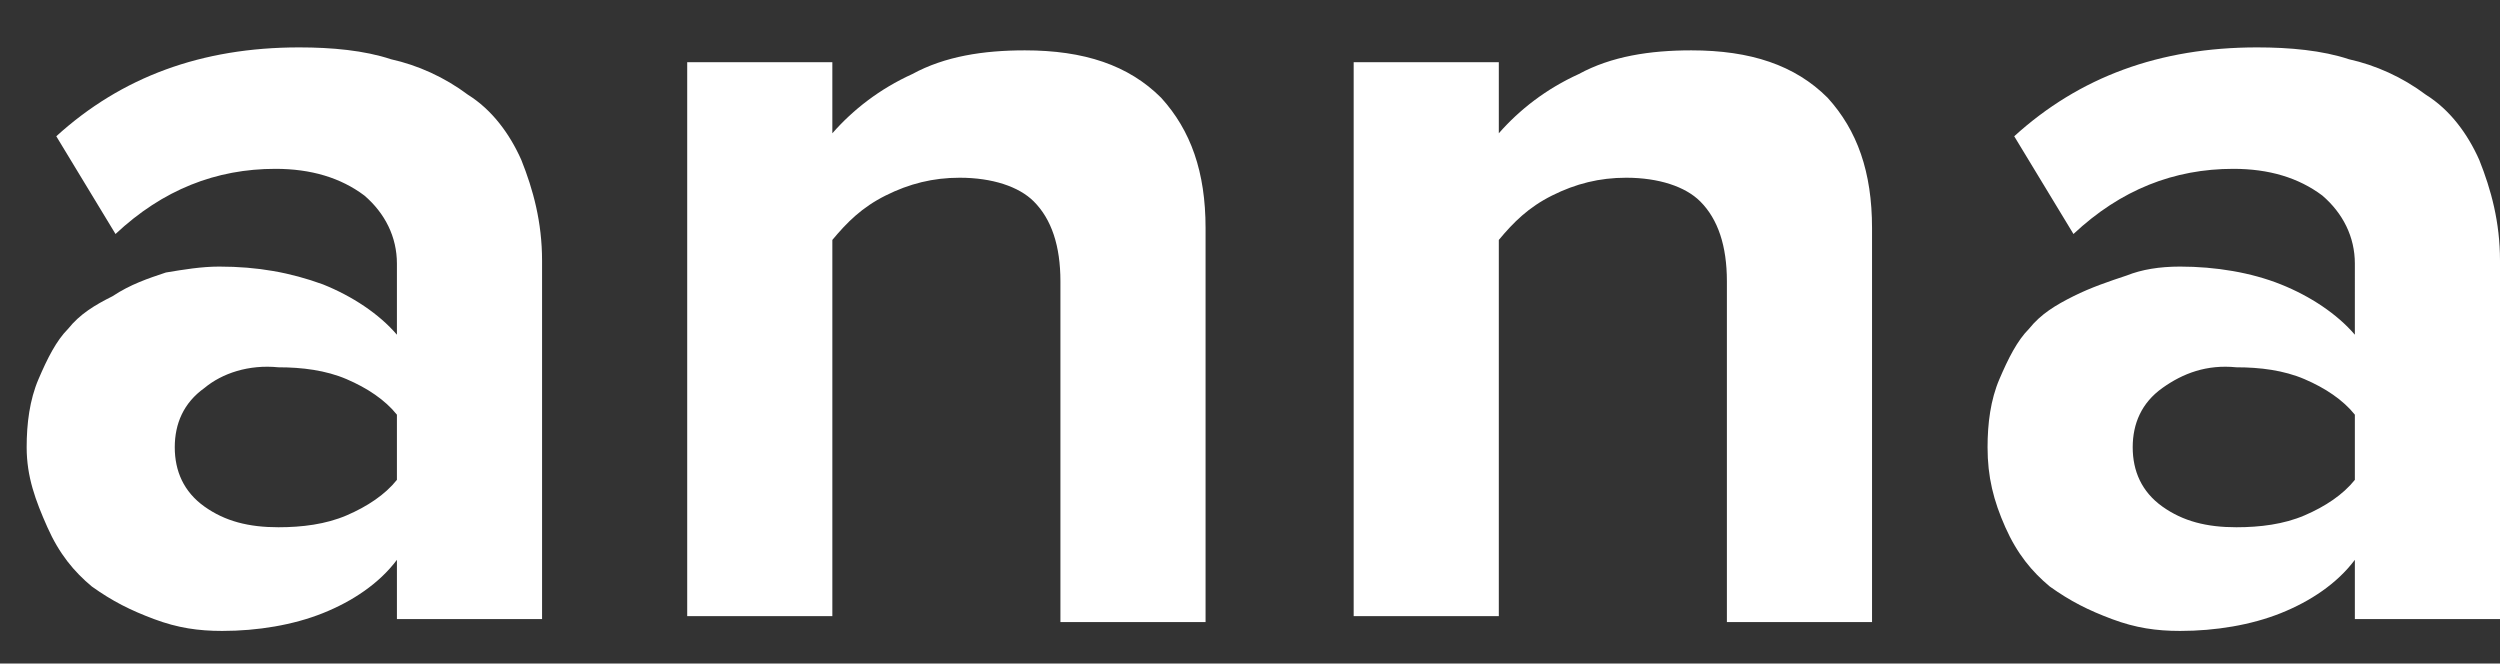 <?xml version="1.0" encoding="utf-8"?>
<!-- Generator: Adobe Illustrator 18.0.0, SVG Export Plug-In . SVG Version: 6.00 Build 0)  -->
<!DOCTYPE svg PUBLIC "-//W3C//DTD SVG 1.1//EN" "http://www.w3.org/Graphics/SVG/1.1/DTD/svg11.dtd">
<svg version="1.1" id="Calque_1" xmlns="http://www.w3.org/2000/svg" xmlns:xlink="http://www.w3.org/1999/xlink" x="0px" y="0px"
	 viewBox="0 0 84.4 22.4" enable-background="new 0 0 84.4 22.4" xml:space="preserve">
<rect x="0" y="0" width="84.4" height="22.4" fill="#333333" stroke="none"/>
<g>
	<g>
		<path fill="#FFFFFF" d="M0.9,15.1c0-0.8,0.1-1.6,0.4-2.3c0.3-0.7,0.6-1.3,1-1.7c0.4-0.5,0.9-0.8,1.5-1.1C4.4,9.6,5,9.4,5.6,9.2
			C6.2,9.1,6.8,9,7.4,9c1.3,0,2.4,0.2,3.5,0.6c1,0.4,1.9,1,2.5,1.7V8.9c0-0.9-0.4-1.7-1.1-2.3c-0.8-0.6-1.8-0.9-3-0.9
			c-2,0-3.8,0.7-5.4,2.2L1.9,4.6c2.2-2,4.9-3,8.2-3c1.1,0,2.2,0.1,3.1,0.4c0.9,0.2,1.8,0.6,2.6,1.2c0.8,0.5,1.4,1.3,1.8,2.2
			c0.4,1,0.7,2.1,0.7,3.4v12.1h-4.9v-2c-0.6,0.8-1.5,1.4-2.5,1.8c-1,0.4-2.2,0.6-3.4,0.6c-0.8,0-1.5-0.1-2.3-0.4
			c-0.8-0.3-1.4-0.6-2.1-1.1c-0.6-0.5-1.1-1.1-1.5-2S0.9,16.1,0.9,15.1z M6.9,13.1c-0.7,0.5-1,1.2-1,2s0.3,1.5,1,2
			c0.7,0.5,1.5,0.7,2.5,0.7c0.8,0,1.6-0.1,2.3-0.4c0.7-0.3,1.3-0.7,1.7-1.2V14c-0.4-0.5-1-0.9-1.7-1.2c-0.7-0.3-1.5-0.4-2.3-0.4
			C8.4,12.3,7.5,12.6,6.9,13.1z"/>
		<path fill="#FFFFFF" d="M23.2,20.9V2.1h4.9v2.4c0.7-0.8,1.6-1.5,2.7-2c1.1-0.6,2.4-0.8,3.8-0.8c2,0,3.5,0.5,4.6,1.6
			c1,1.1,1.5,2.5,1.5,4.4v13.3h-4.9V9.5c0-1.2-0.3-2.1-0.9-2.7C34.4,6.3,33.5,6,32.4,6c-0.9,0-1.7,0.2-2.5,0.6s-1.3,0.9-1.8,1.5
			v12.7H23.2z"/>
		<path fill="#FFFFFF" d="M45.7,20.9V2.1h4.9v2.4c0.7-0.8,1.6-1.5,2.7-2c1.1-0.6,2.4-0.8,3.8-0.8c2,0,3.5,0.5,4.6,1.6
			c1,1.1,1.5,2.5,1.5,4.4v13.3h-4.9V9.5c0-1.2-0.3-2.1-0.9-2.7C56.9,6.3,56,6,54.9,6c-0.9,0-1.7,0.2-2.5,0.6s-1.3,0.9-1.8,1.5v12.7
			H45.7z"/>
		<path fill="#FFFFFF" d="M67.1,15.1c0-0.8,0.1-1.6,0.4-2.3c0.3-0.7,0.6-1.3,1-1.7c0.4-0.5,0.9-0.8,1.5-1.1c0.6-0.3,1.2-0.5,1.8-0.7
			C72.3,9.1,72.9,9,73.6,9C74.8,9,76,9.2,77,9.6c1,0.4,1.9,1,2.5,1.7V8.9c0-0.9-0.4-1.7-1.1-2.3c-0.8-0.6-1.8-0.9-3-0.9
			c-2,0-3.8,0.7-5.4,2.2L68,4.6c2.2-2,4.9-3,8.2-3c1.1,0,2.2,0.1,3.1,0.4c0.9,0.2,1.8,0.6,2.6,1.2c0.8,0.5,1.4,1.3,1.8,2.2
			c0.4,1,0.7,2.1,0.7,3.4v12.1h-4.9v-2c-0.6,0.8-1.5,1.4-2.5,1.8c-1,0.4-2.2,0.6-3.4,0.6c-0.8,0-1.5-0.1-2.3-0.4
			c-0.8-0.3-1.4-0.6-2.1-1.1c-0.6-0.5-1.1-1.1-1.5-2S67.1,16.1,67.1,15.1z M73,13.1c-0.7,0.5-1,1.2-1,2s0.3,1.5,1,2
			c0.7,0.5,1.5,0.7,2.5,0.7c0.8,0,1.6-0.1,2.3-0.4c0.7-0.3,1.3-0.7,1.7-1.2V14c-0.4-0.5-1-0.9-1.7-1.2c-0.7-0.3-1.5-0.4-2.3-0.4
			C74.5,12.3,73.7,12.6,73,13.1z"/>
	</g>
</g>
</svg>
